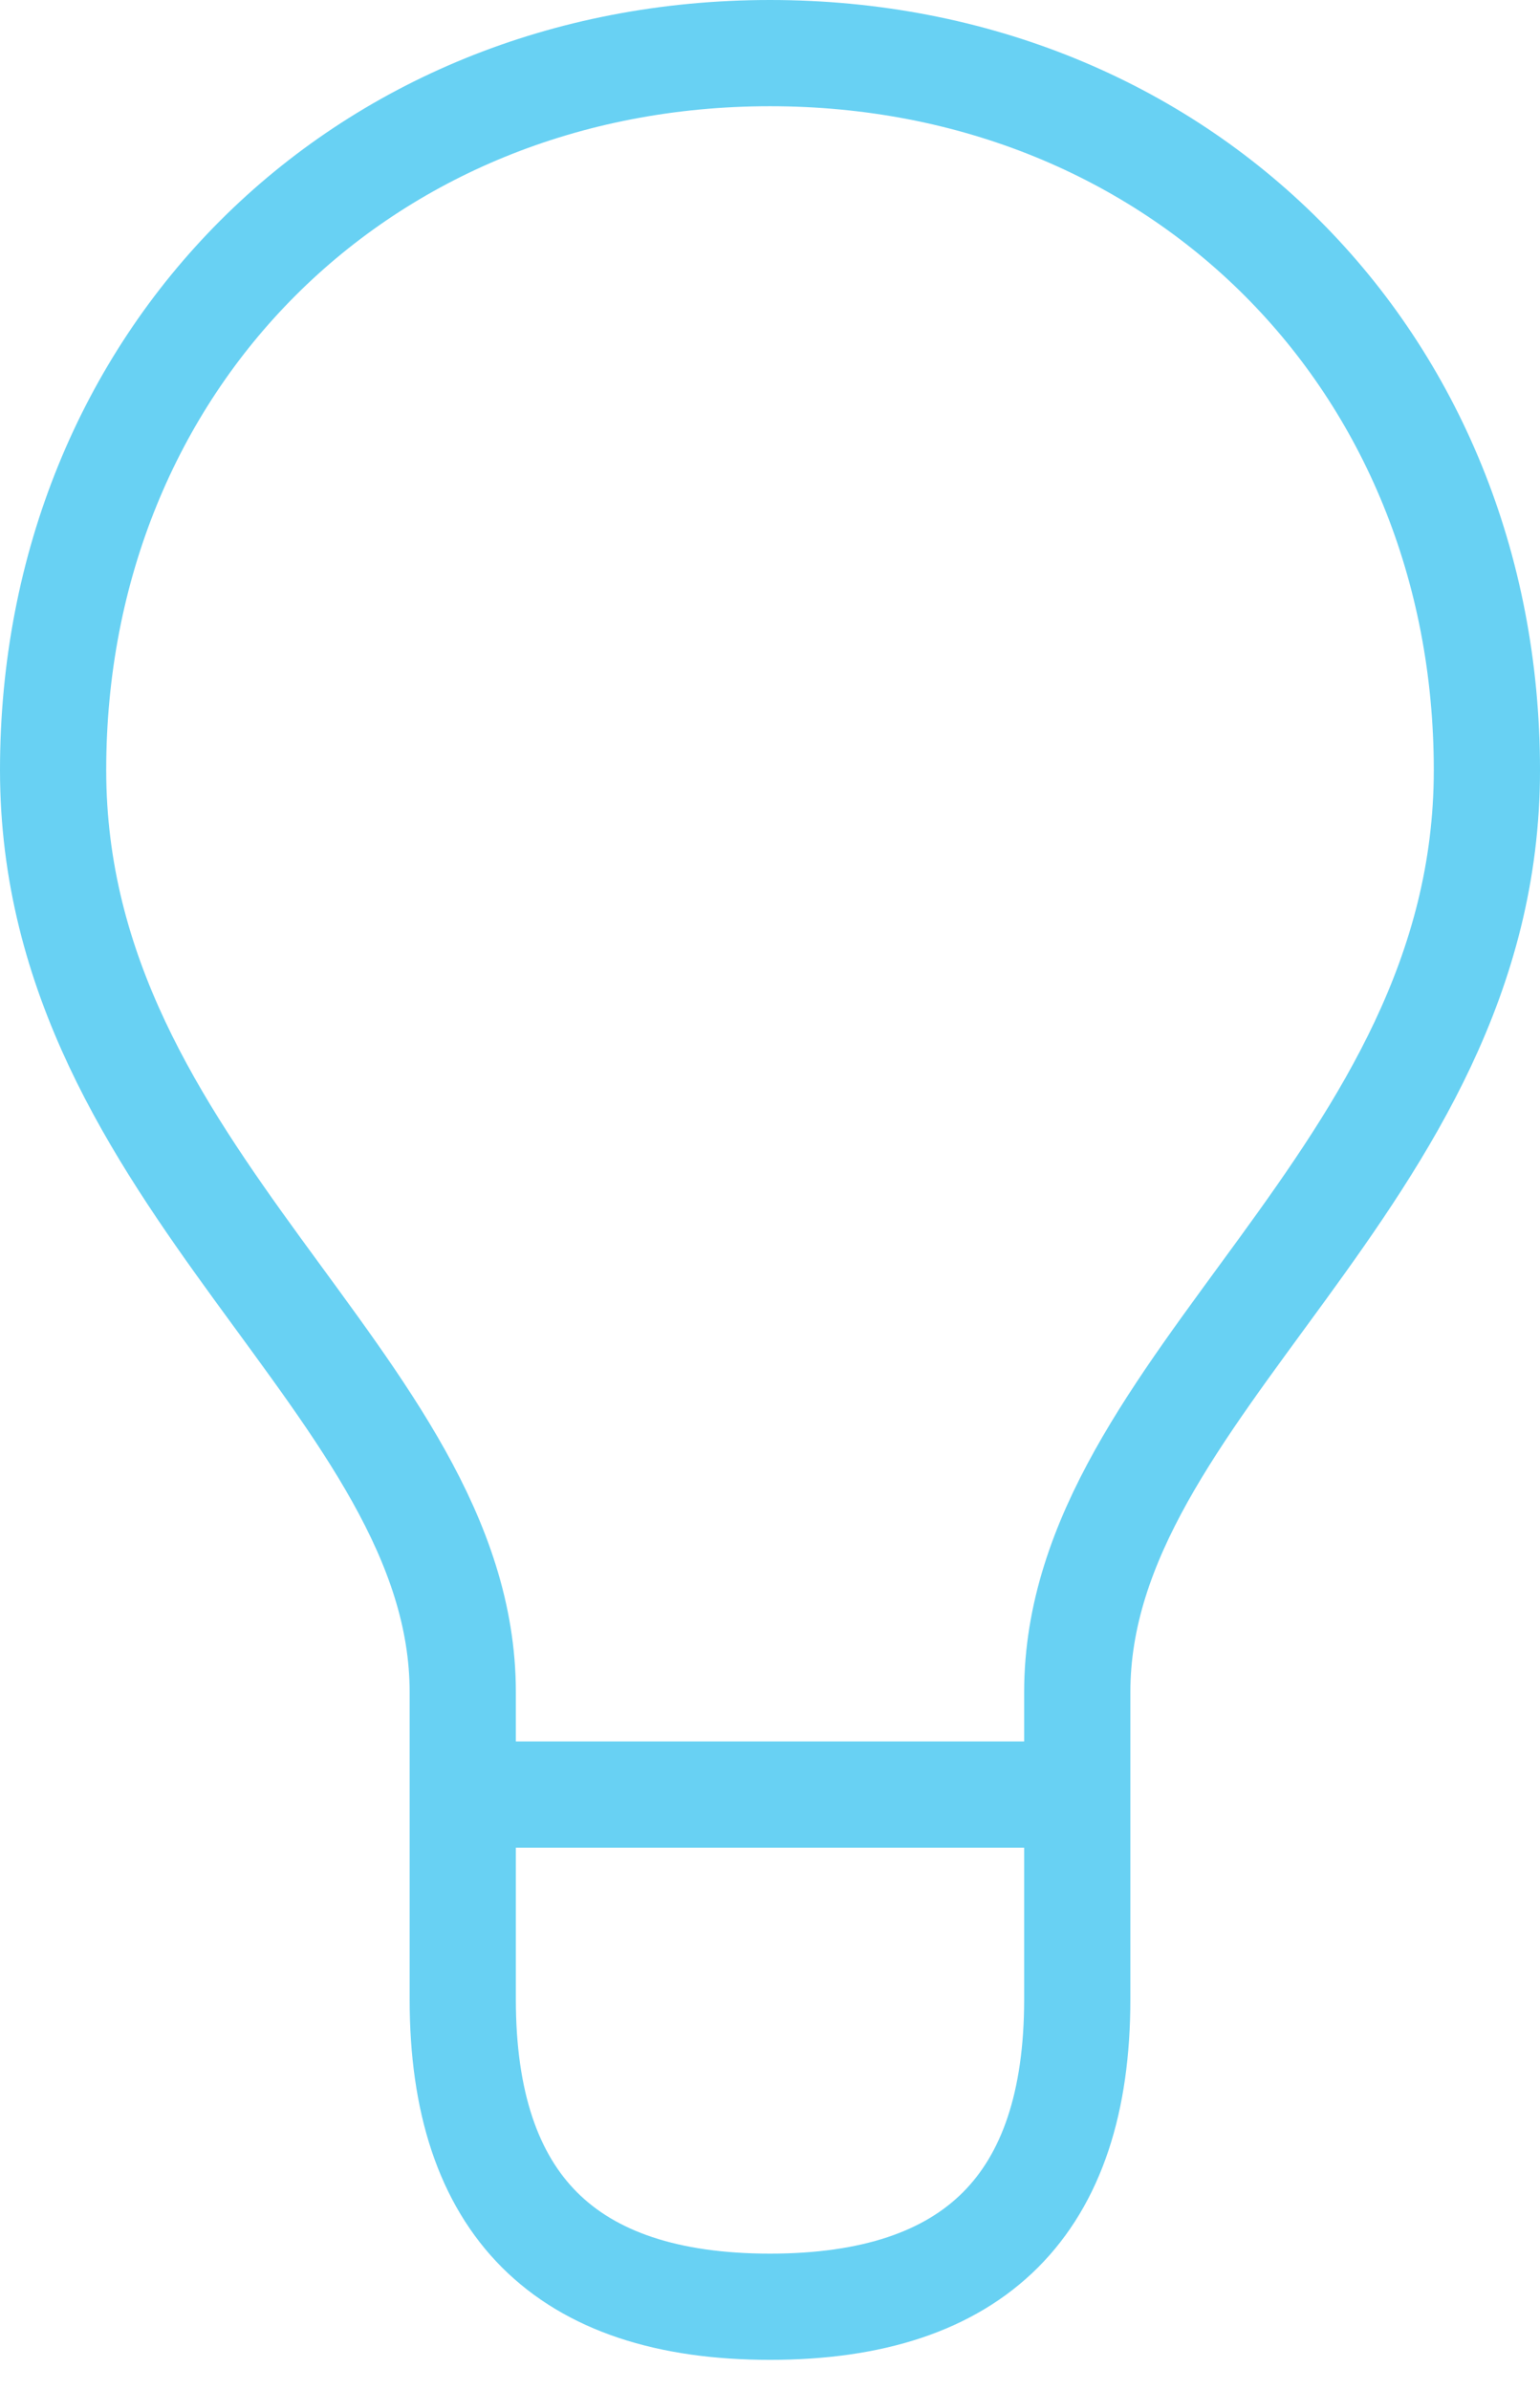 <svg width="29" height="45" viewBox="0 0 29 45" fill="none" xmlns="http://www.w3.org/2000/svg">
<path d="M8.714 33.786H20.286M20.286 31.857C20.286 26.071 28 22.214 28 14.5C28 6.786 22.214 1 14.5 1C6.786 1 1 6.786 1 14.5C1 22.214 8.714 26.071 8.714 31.857V37.643C8.714 41.5 10.643 43.429 14.5 43.429C18.357 43.429 20.286 41.5 20.286 37.643V31.857Z" stroke="#68D1F3" stroke-width="2"/>
</svg>
